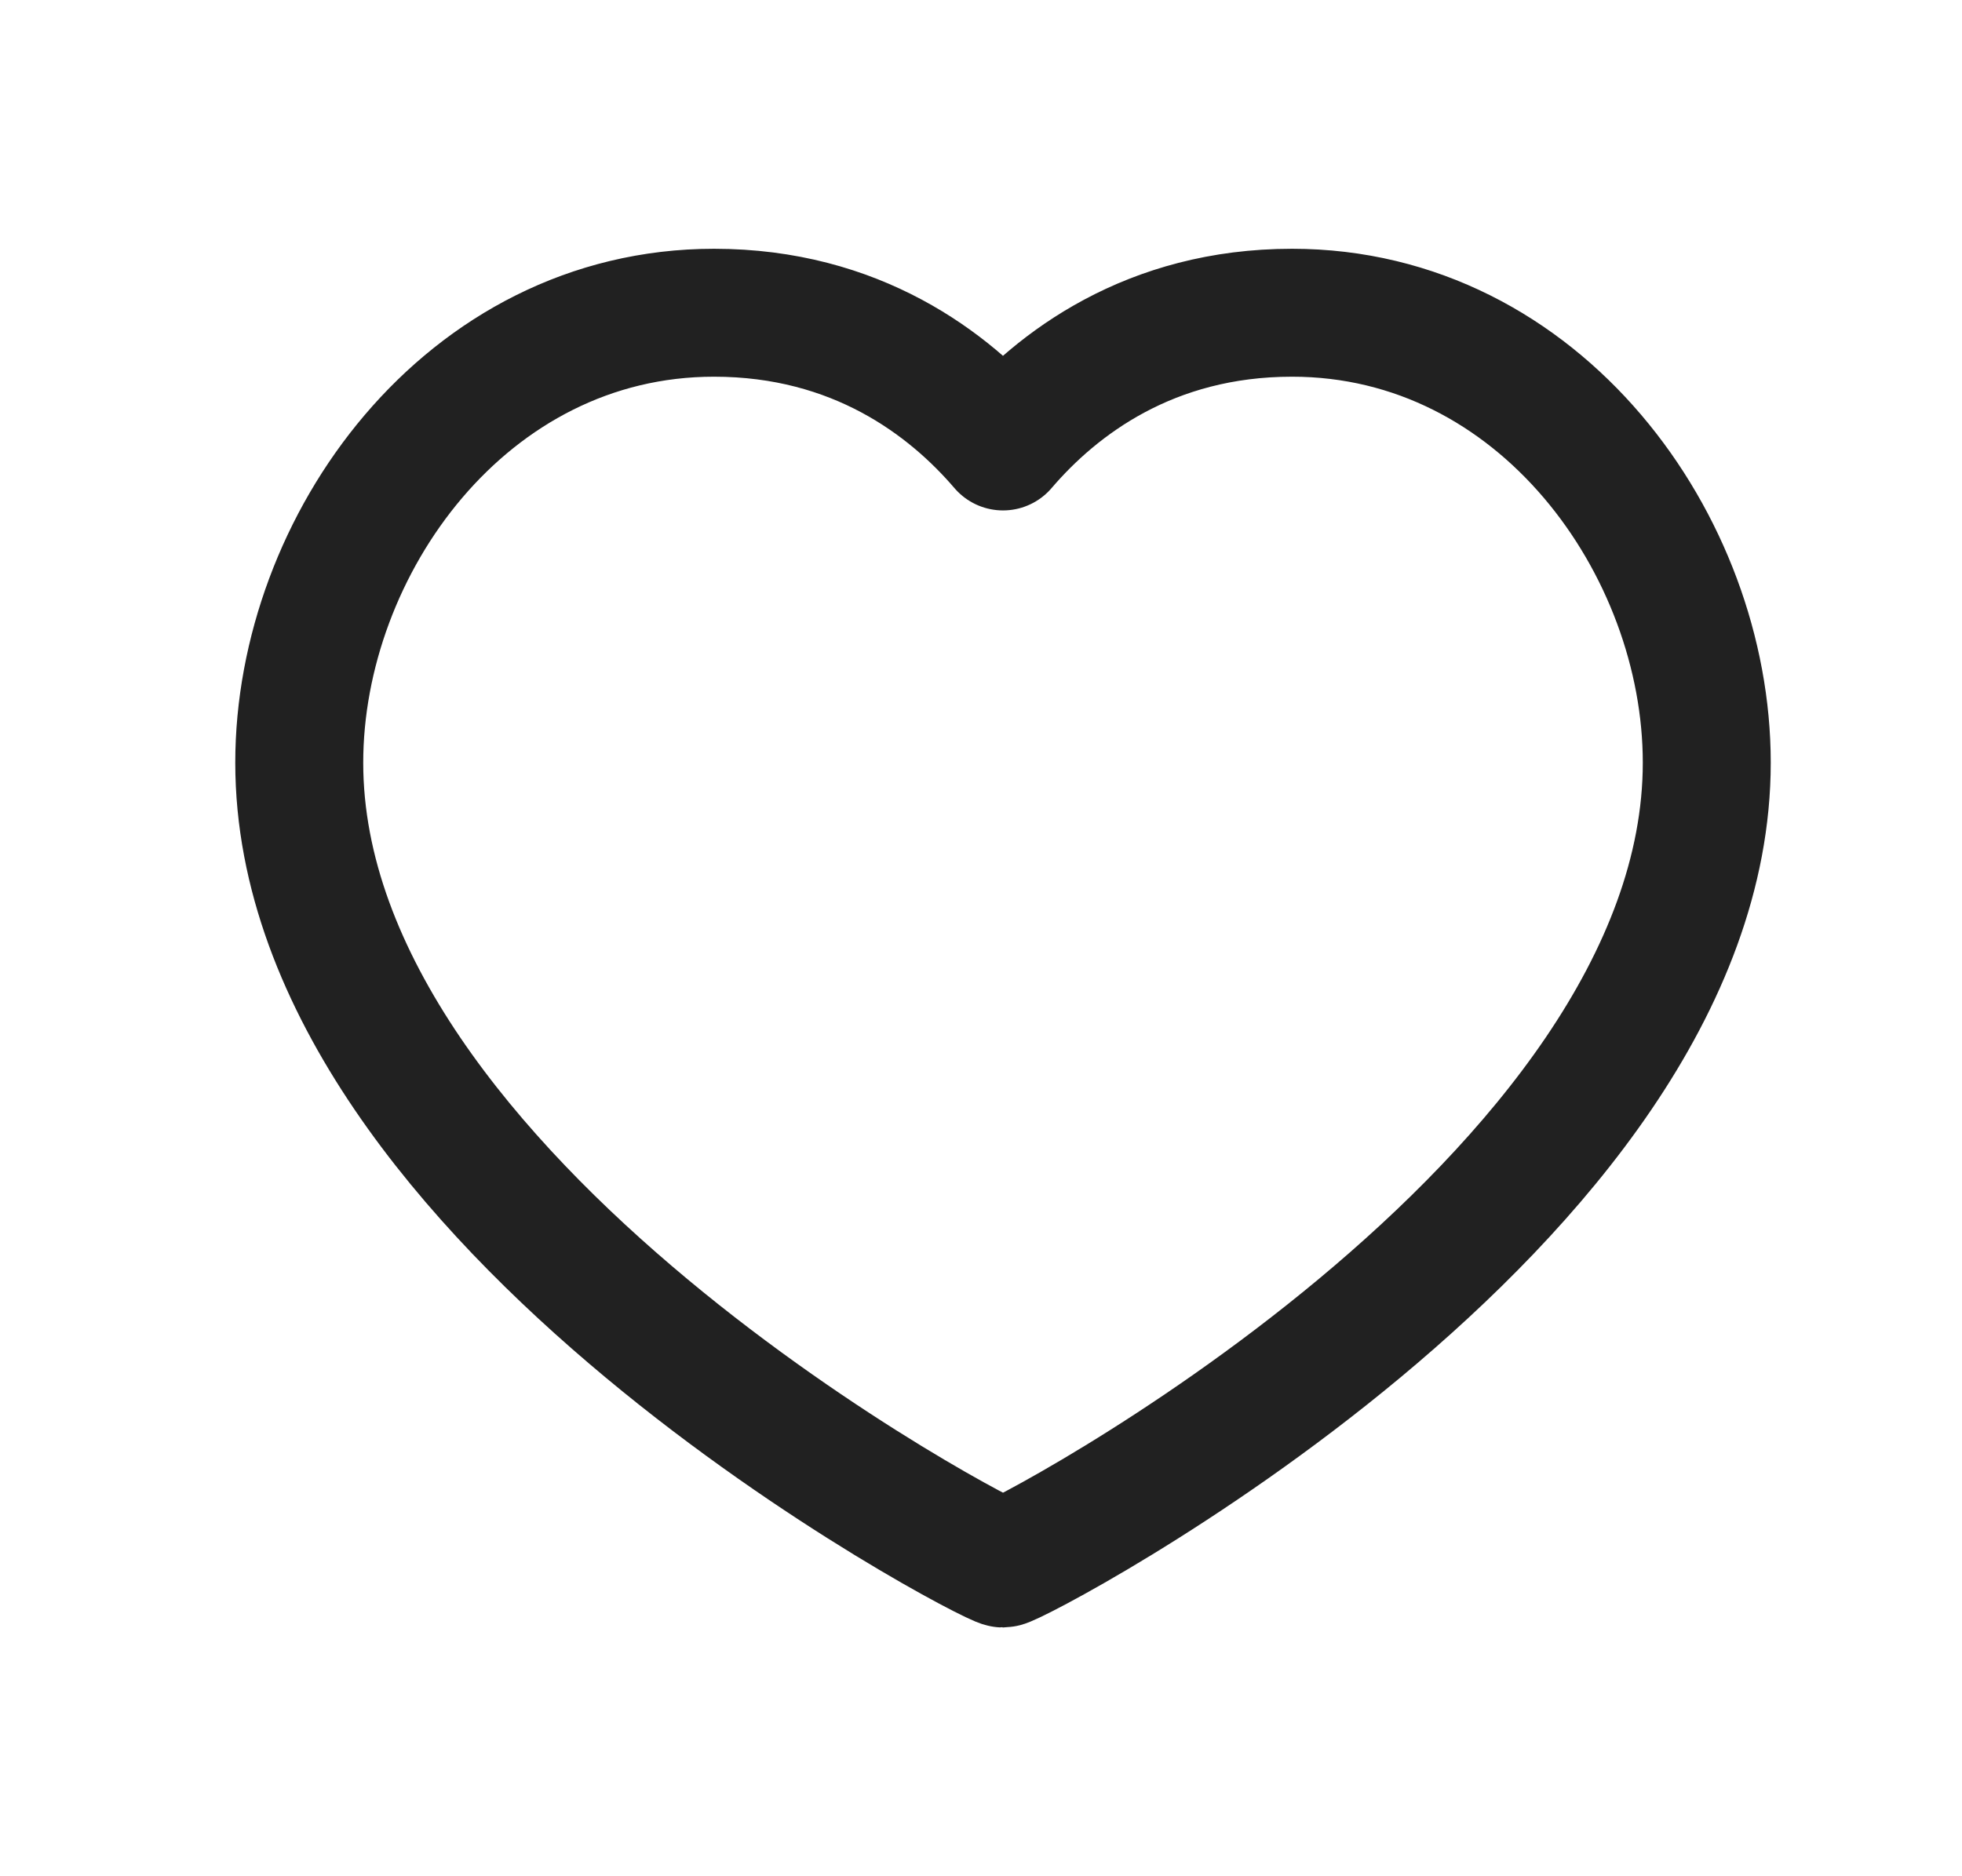 <svg width="23" height="22" viewBox="0 0 23 22" xmlns="http://www.w3.org/2000/svg">
    <g fill="none" fill-rule="evenodd">
        <path d="M.758 0h22v22h-22z"/>
        <path d="M15.146 3.667c2.91 0 4.862 2.731 4.862 5.275 0 5.164-8.102 9.391-8.25 9.391-.148 0-8.25-4.227-8.25-9.39 0-2.545 1.952-5.276 4.862-5.276 1.664 0 2.756.83 3.388 1.568.632-.739 1.724-1.568 3.388-1.568z" stroke="#212121" stroke-width="1.5" stroke-linecap="round" stroke-linejoin="round"/>
    </g>
</svg>
